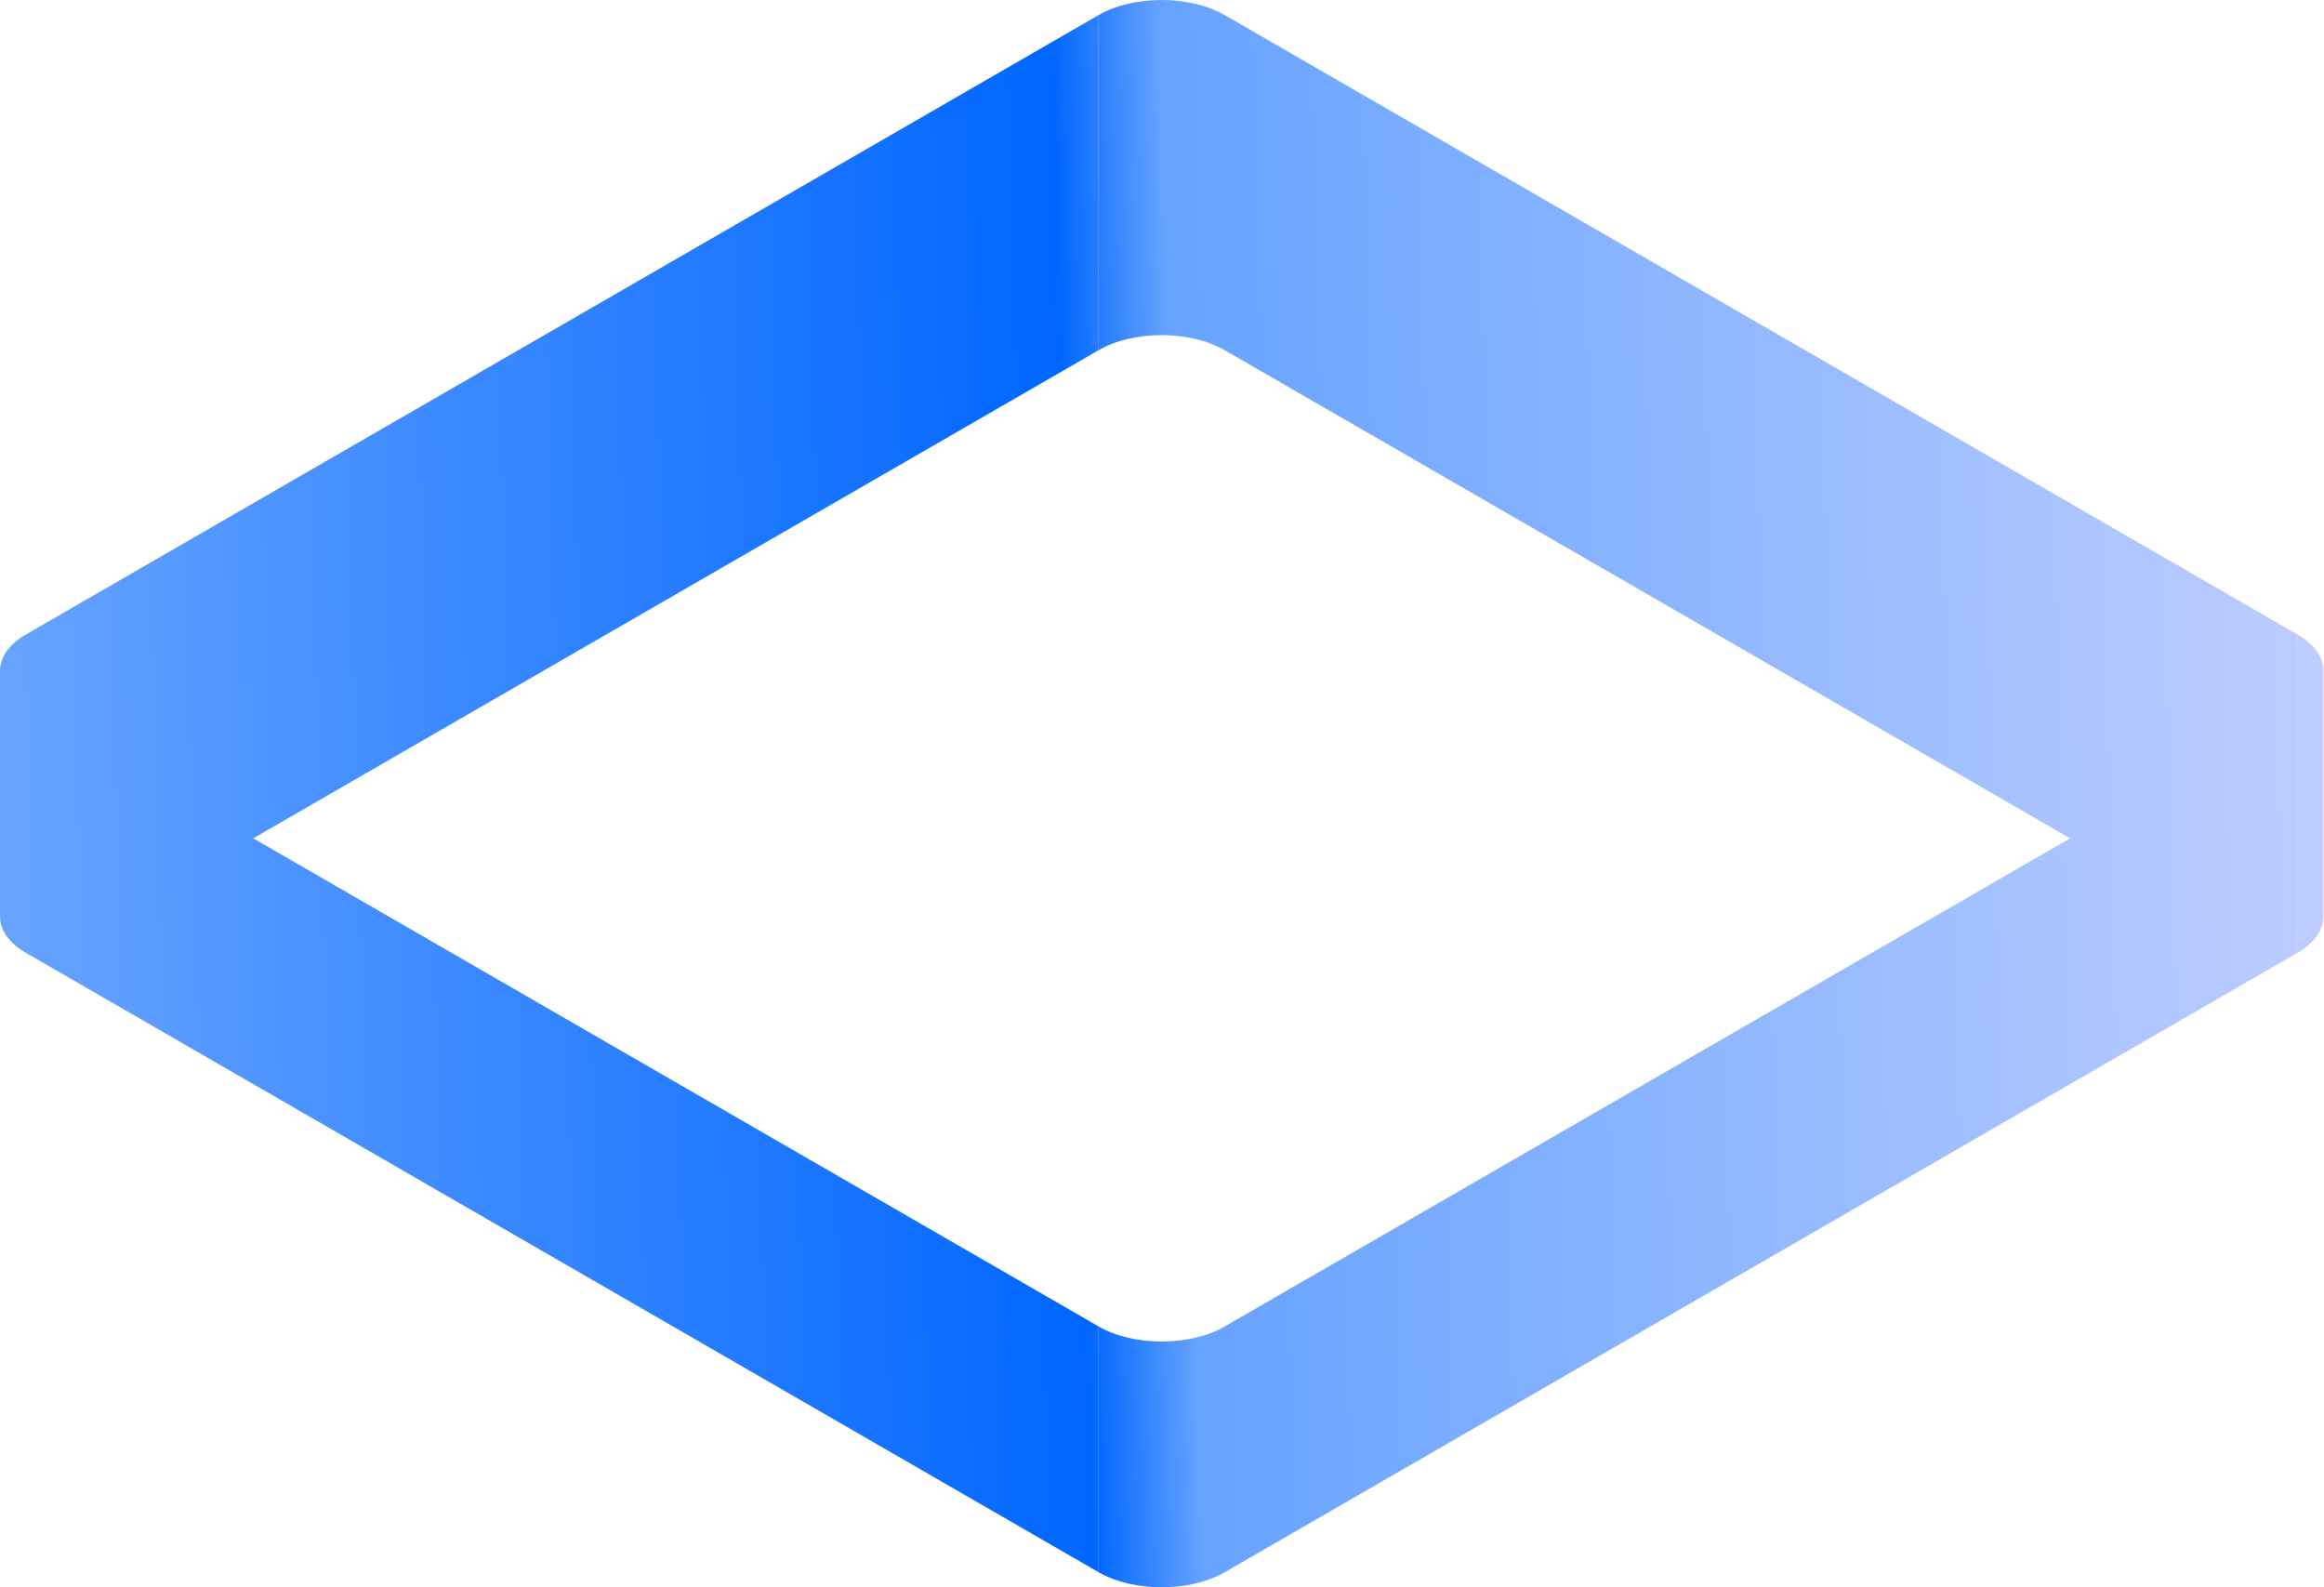 <svg width="123" height="84" viewBox="0 0 123 84" fill="none" xmlns="http://www.w3.org/2000/svg">
<path d="M64.821 0.798C62.977 -0.266 59.987 -0.266 58.144 0.798V18.533C59.987 17.469 62.977 17.469 64.821 18.533L109.562 44.364L64.821 70.195C62.977 71.26 59.987 71.26 58.144 70.195V83.202C59.987 84.266 62.977 84.266 64.821 83.202L121.582 50.431L121.582 33.569L64.821 0.798Z" fill="url(#paint0_linear_147_2673)"/>
<path d="M58.144 0.798L1.383 33.569C0.461 34.102 -0 34.799 2.12278e-08 35.497V48.503C0 49.2 0.461 49.899 1.383 50.431L58.144 83.202V70.195L13.403 44.364L58.144 18.533V0.798Z" fill="url(#paint1_linear_147_2673)"/>
<path d="M121.582 33.569C122.503 34.101 122.965 34.799 122.965 35.497V48.503C122.965 49.201 122.504 49.898 121.582 50.431L121.582 33.569Z" fill="url(#paint2_linear_147_2673)"/>
<defs>
<linearGradient id="paint0_linear_147_2673" x1="1.128" y1="47.834" x2="122.958" y2="44.364" gradientUnits="userSpaceOnUse">
<stop stop-color="#66A3FF"/>
<stop offset="0.458" stop-color="#0066FF"/>
<stop offset="0.505" stop-color="#66A3FF"/>
<stop offset="1" stop-color="#BECDFF"/>
</linearGradient>
<linearGradient id="paint1_linear_147_2673" x1="1.128" y1="47.834" x2="122.958" y2="44.364" gradientUnits="userSpaceOnUse">
<stop stop-color="#66A3FF"/>
<stop offset="0.458" stop-color="#0066FF"/>
<stop offset="0.505" stop-color="#66A3FF"/>
<stop offset="1" stop-color="#BECDFF"/>
</linearGradient>
<linearGradient id="paint2_linear_147_2673" x1="1.128" y1="47.834" x2="122.958" y2="44.364" gradientUnits="userSpaceOnUse">
<stop stop-color="#66A3FF"/>
<stop offset="0.458" stop-color="#0066FF"/>
<stop offset="0.505" stop-color="#66A3FF"/>
<stop offset="1" stop-color="#BECDFF"/>
</linearGradient>
</defs>
</svg>
